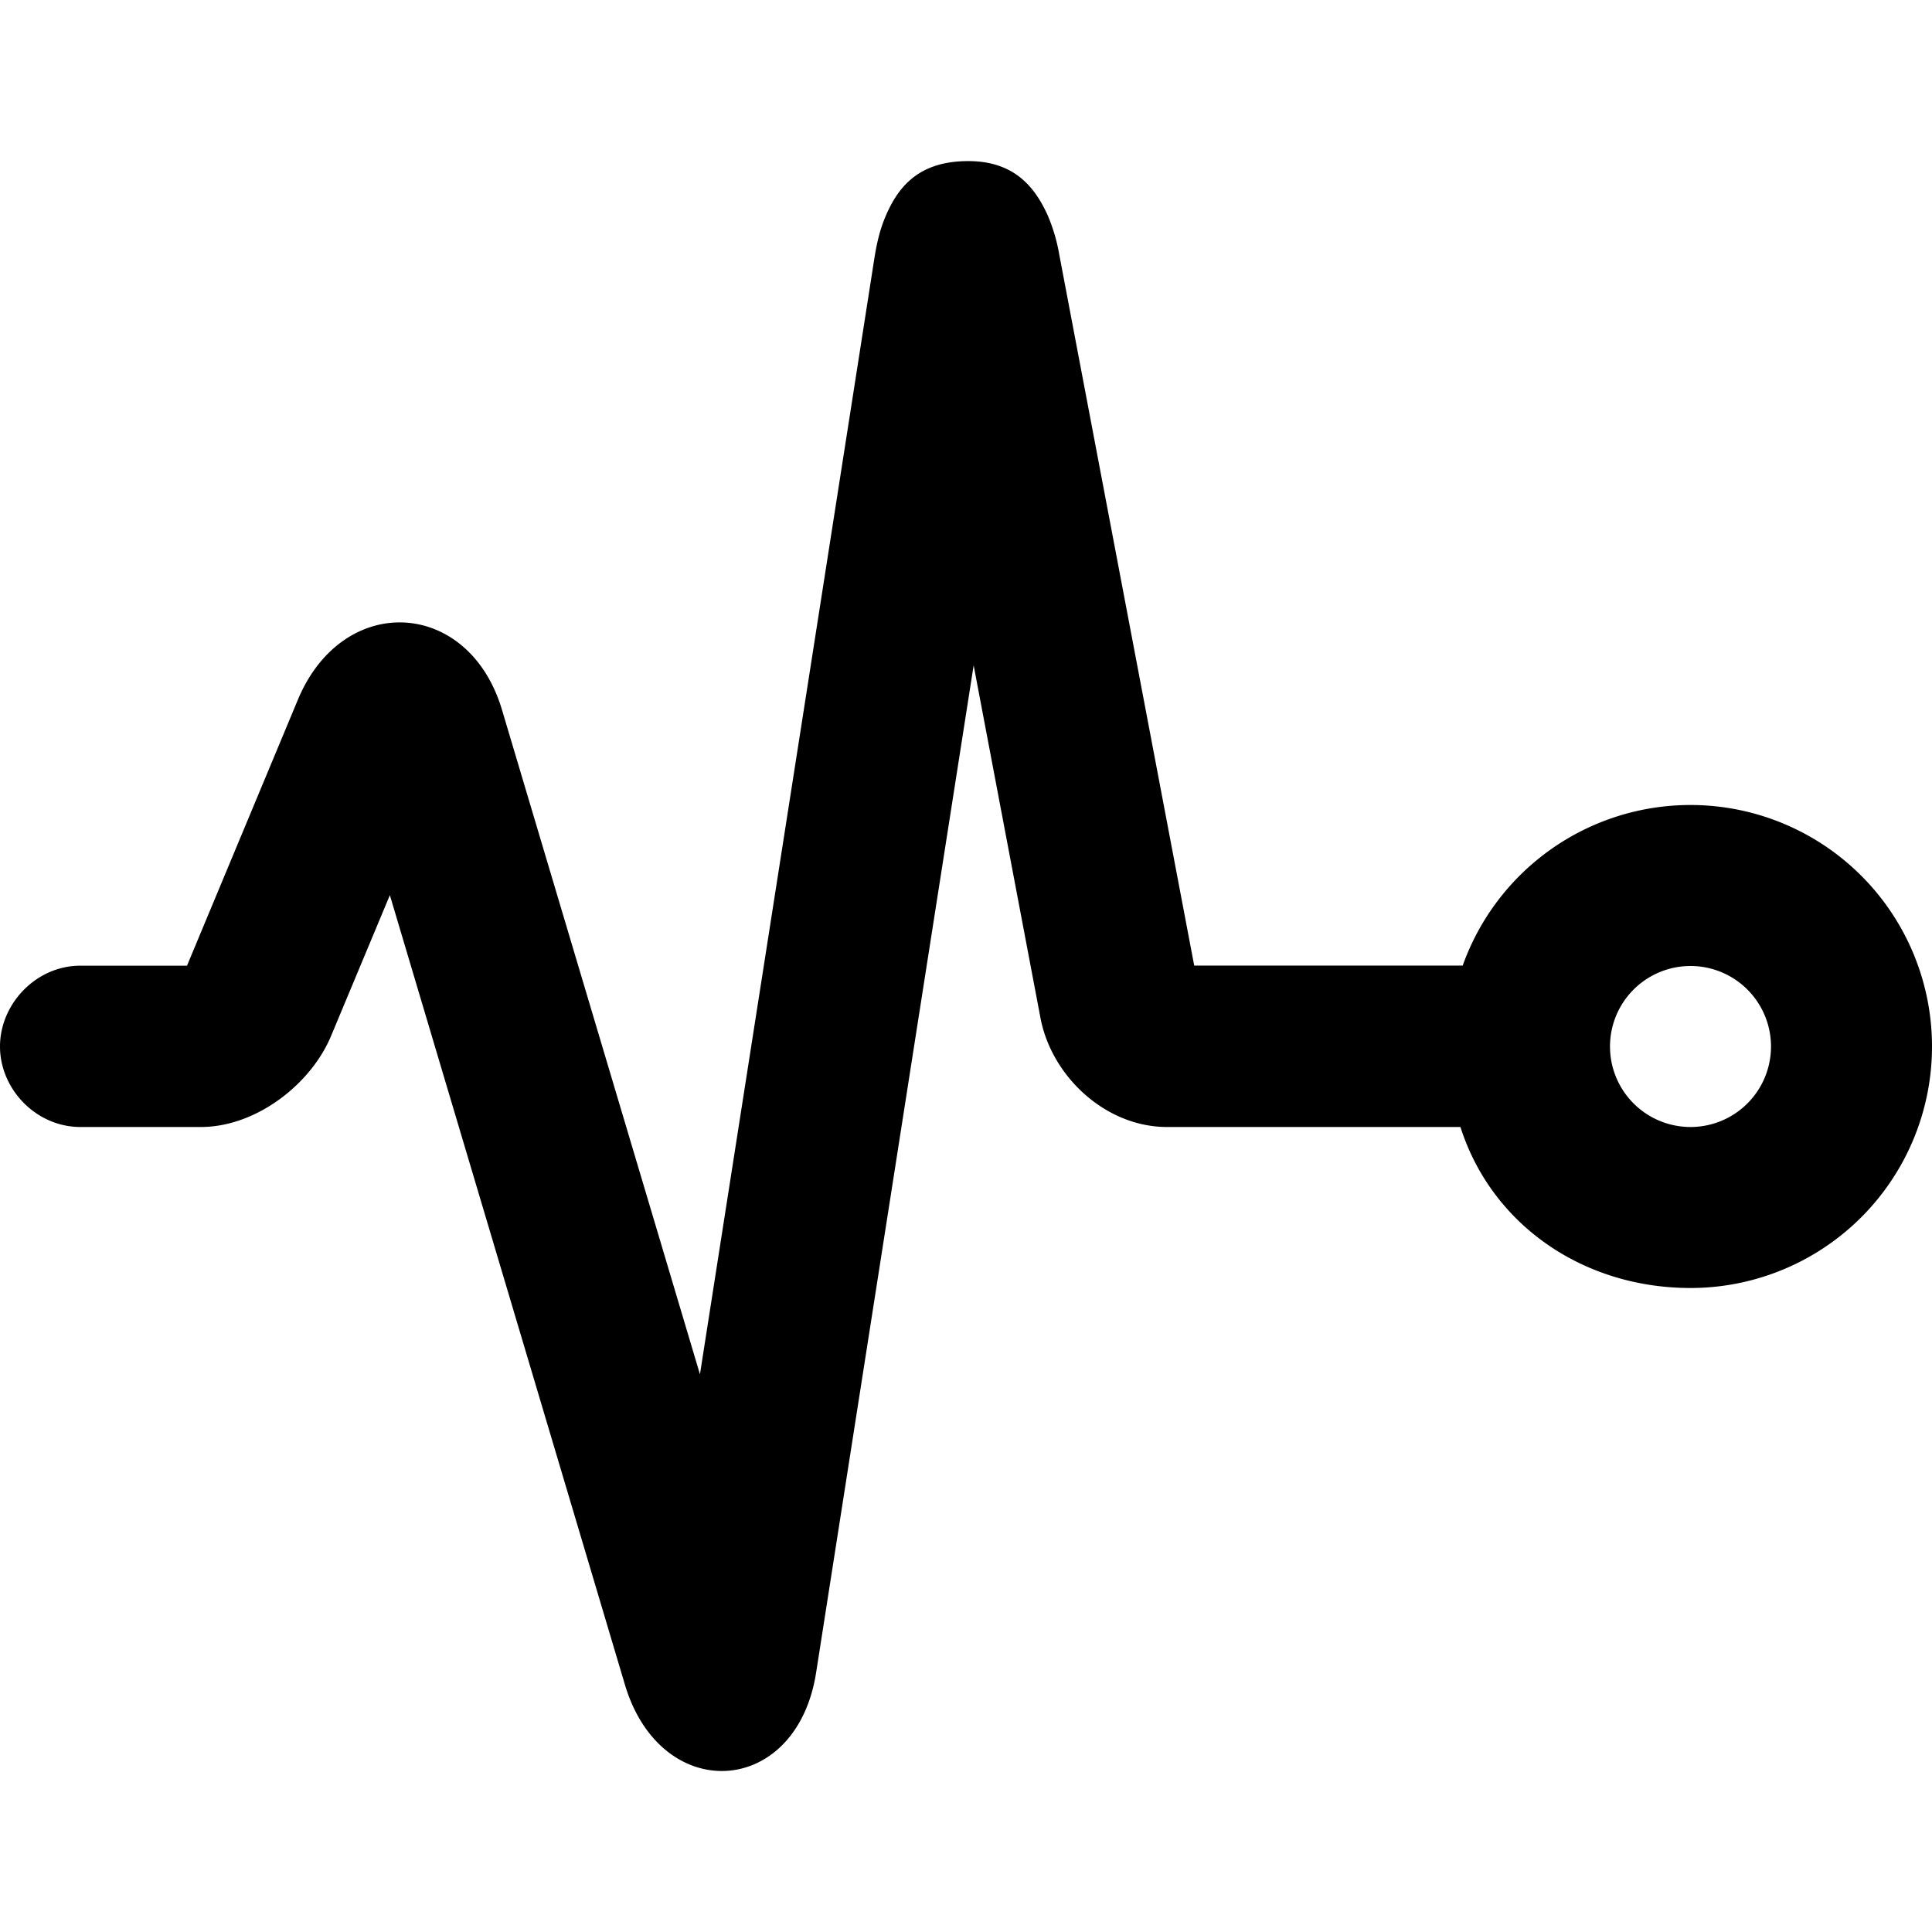 <svg xmlns="http://www.w3.org/2000/svg" fill="none" class="acv-icon" viewBox="0 0 24 24"><path fill="currentColor" fill-rule="evenodd" d="M21 10a3.004 3.004 0 0 0-2.83 1.995h-3.335L13.16 3.17a2.189 2.189 0 0 0-.146-.497c-.178-.393-.457-.689-1.037-.671-.568.017-.825.315-.986.709-.06.145-.1.31-.13.503L8.695 17.072 6.236 8.818C5.824 7.434 4.26 7.351 3.7 8.693l-1.377 3.303H1c-.552 0-1 .474-1 1.004s.448 1 1 1h1.495c.684 0 1.366-.528 1.618-1.132l.73-1.748 2.92 9.808c.447 1.498 2.131 1.406 2.375-.15l1.957-12.513.83 4.38c.136.72.803 1.355 1.573 1.355h3.644c.386 1.21 1.52 2 2.858 2a3 3 0 1 0 0-6Zm1 3a1 1 0 1 1-2 0 1 1 0 0 1 2 0Z" clip-rule="evenodd"/></svg>